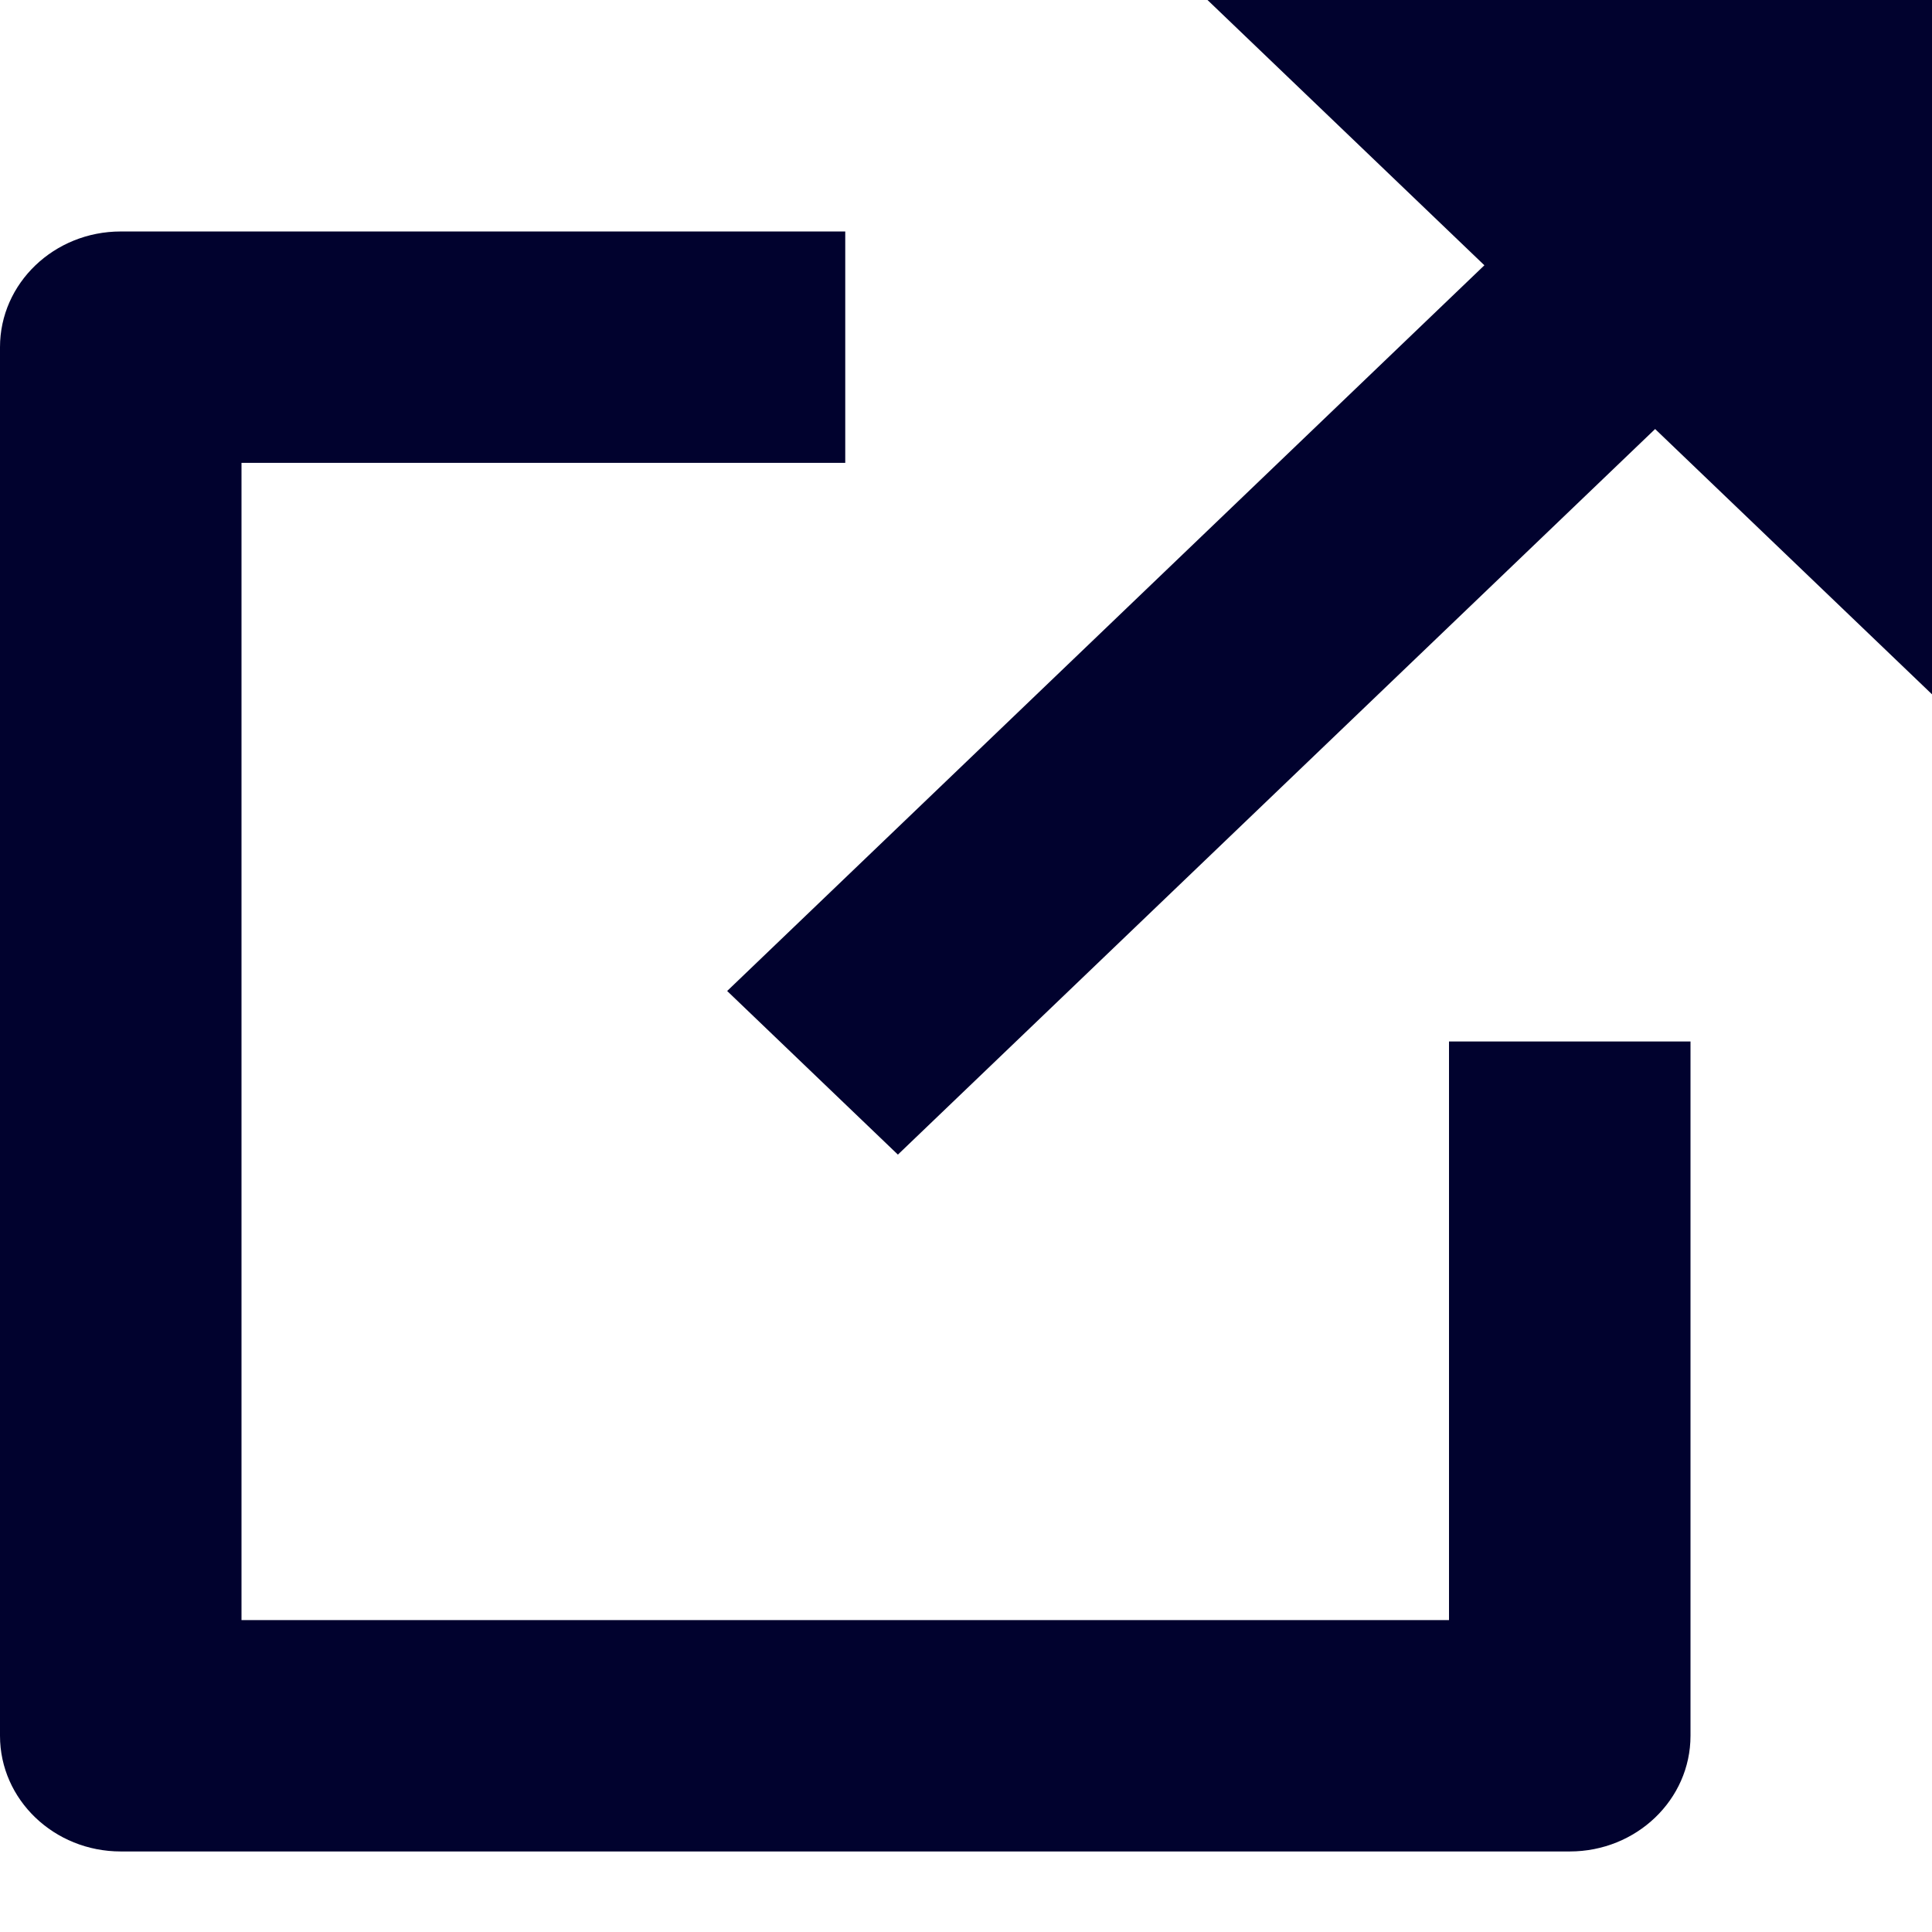 <svg width="16" height="16" viewBox="0 0 16 16" fill="none" xmlns="http://www.w3.org/2000/svg">
<path d="M16 0H10L12.293 2.197L6.022 8.207L7.436 9.562L13.707 3.553L16 5.75V0Z" fill="#01022E"/>
<path d="M13 15.333H1C0.448 15.333 0 14.904 0 14.375V2.875C0 2.346 0.448 1.917 1 1.917H7V3.833H2V13.417H12V8.625H14V14.375C14 14.904 13.552 15.333 13 15.333Z" fill="#01022E"/>
</svg>
